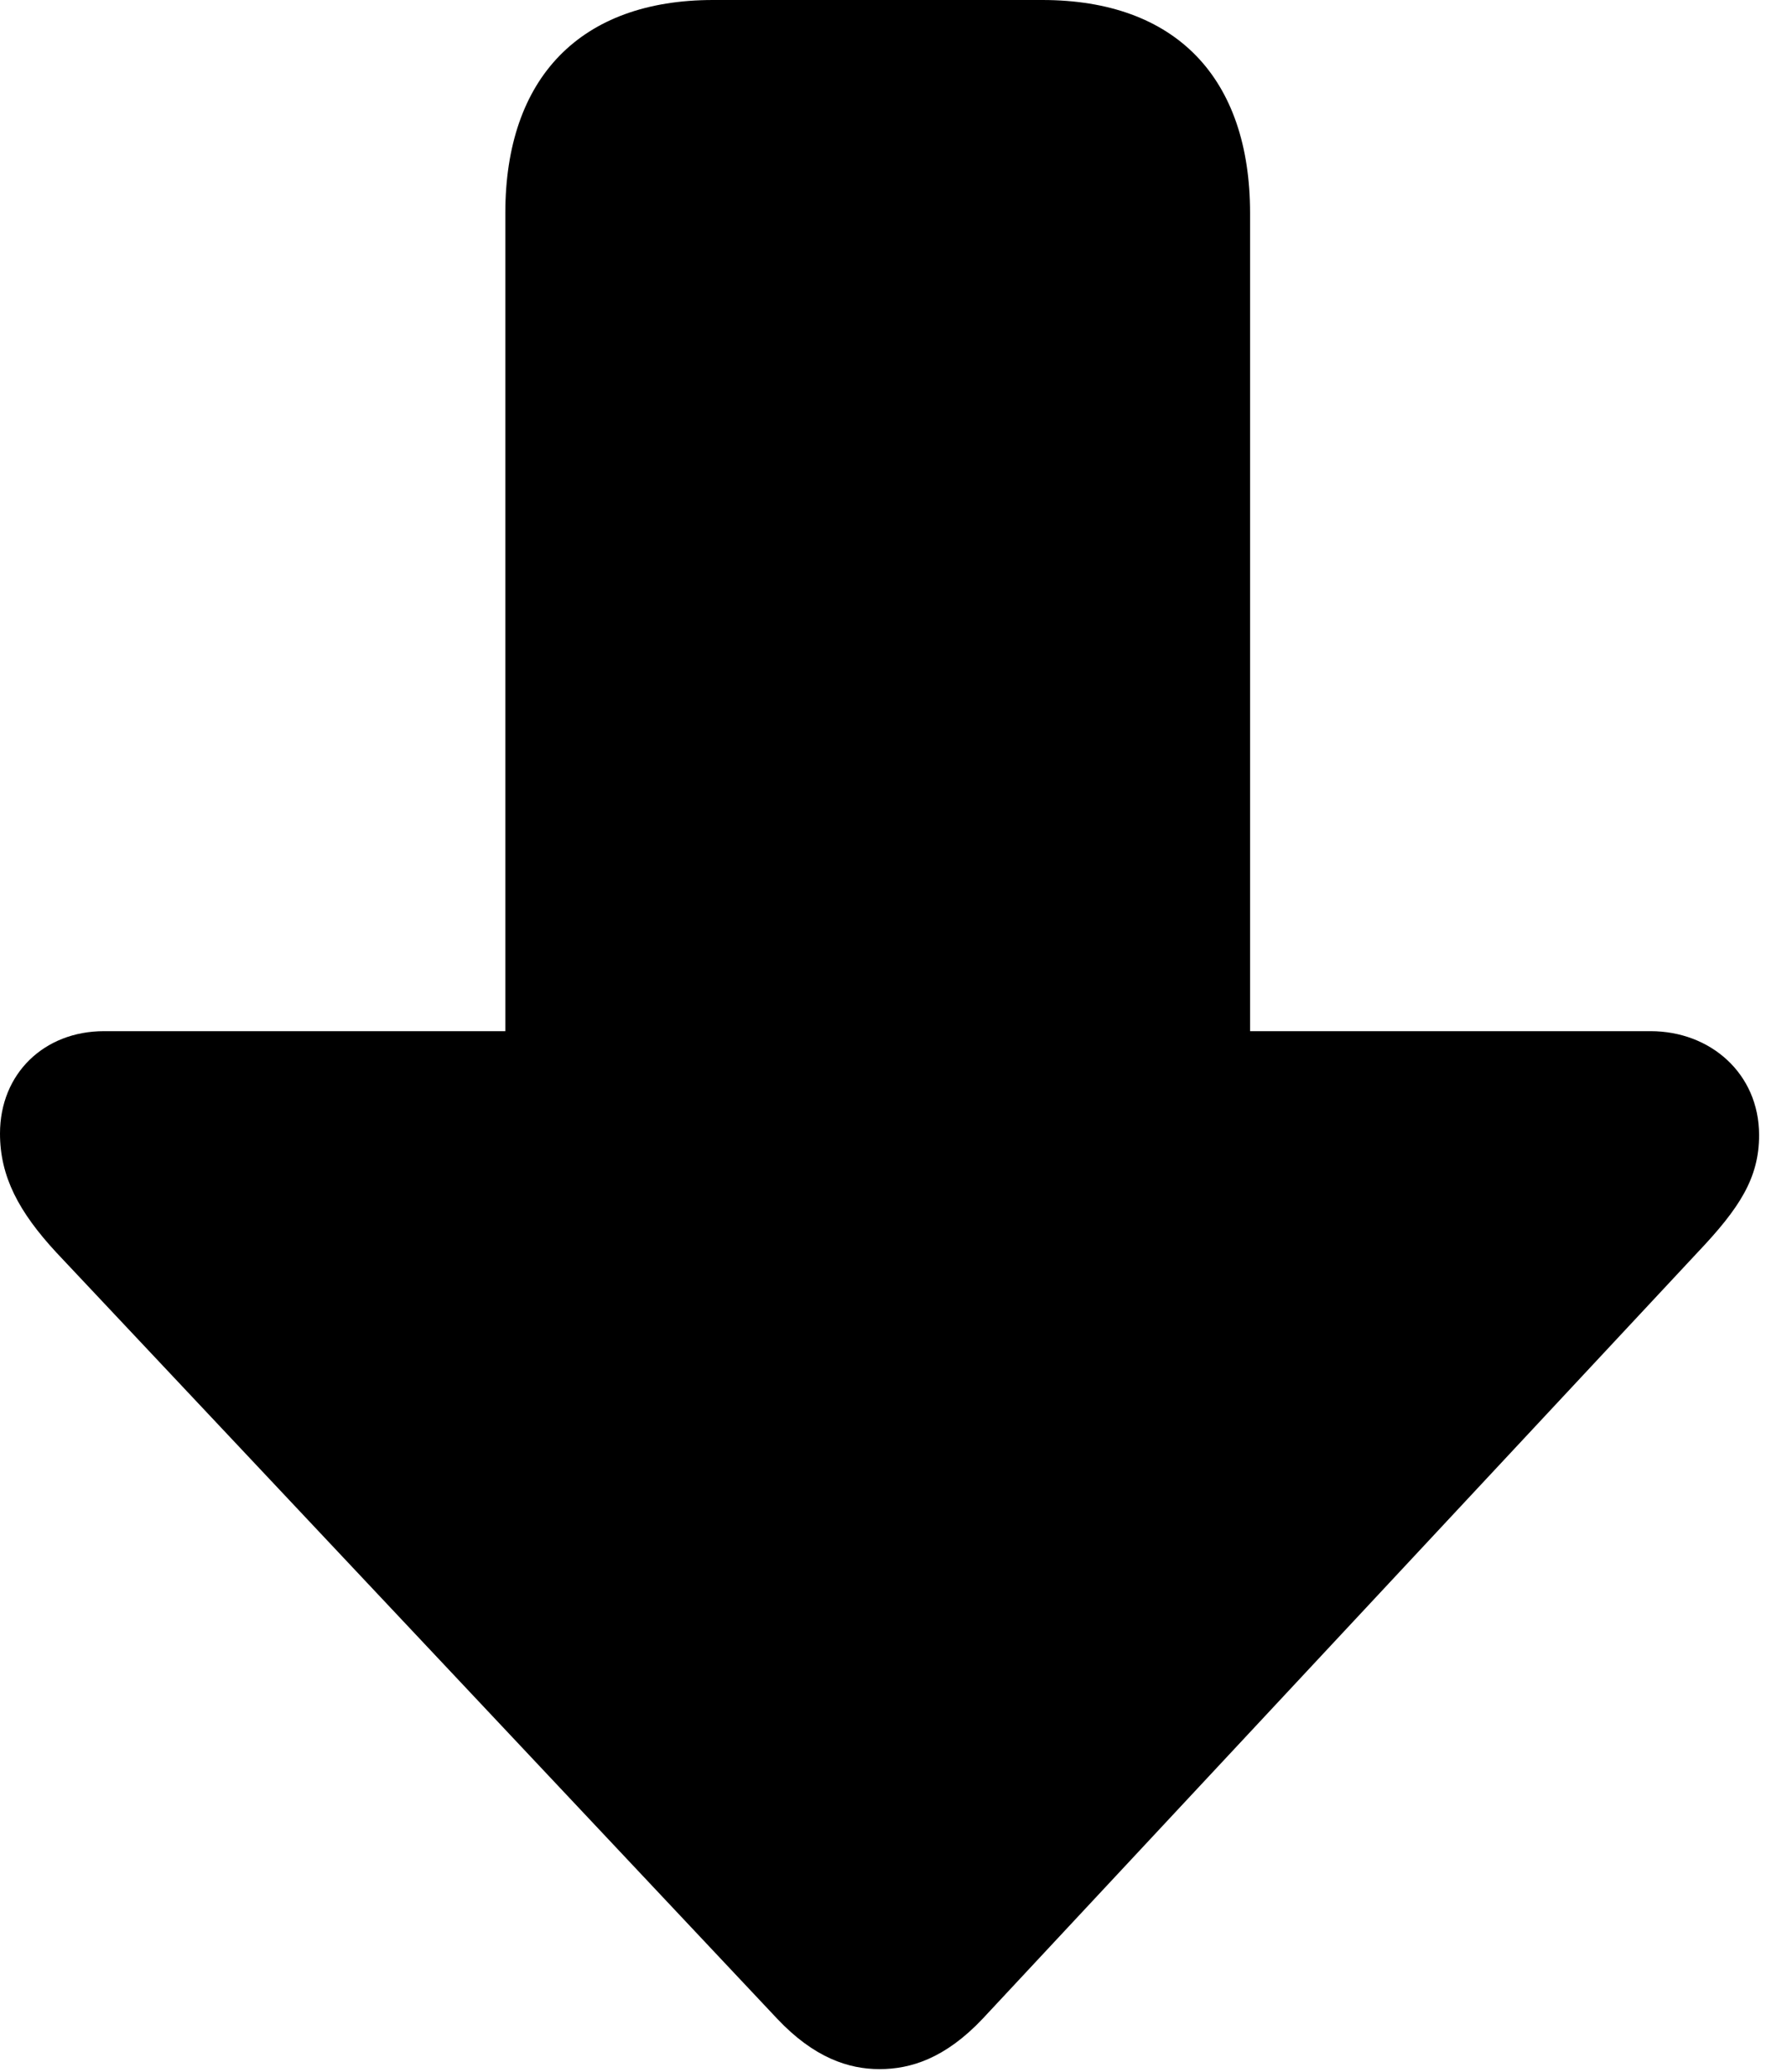<svg version="1.1" xmlns="http://www.w3.org/2000/svg" xmlns:xlink="http://www.w3.org/1999/xlink" width="23.174" height="26.865" viewBox="0 0 23.174 26.865">
 <g>
  <rect height="26.865" opacity="0" width="23.174" x="0" y="0"/>
  <path d="M11.406 26.826C11.807 26.826 12.256 26.689 12.744 26.172L22.012 16.24C22.559 15.664 22.812 15.273 22.812 14.717C22.812 13.916 22.178 13.369 21.406 13.369L16.211 13.369L16.211 2.764C16.211 1.006 15.244 0 13.516 0L9.248 0C7.529 0 6.553 1.006 6.553 2.764L6.553 13.369L1.348 13.369C0.576 13.369 0 13.916 0 14.697C0 15.254 0.244 15.713 0.732 16.24L10.078 26.172C10.557 26.68 11.006 26.826 11.406 26.826Z" fill="currentColor"/>
 </g>
</svg>
